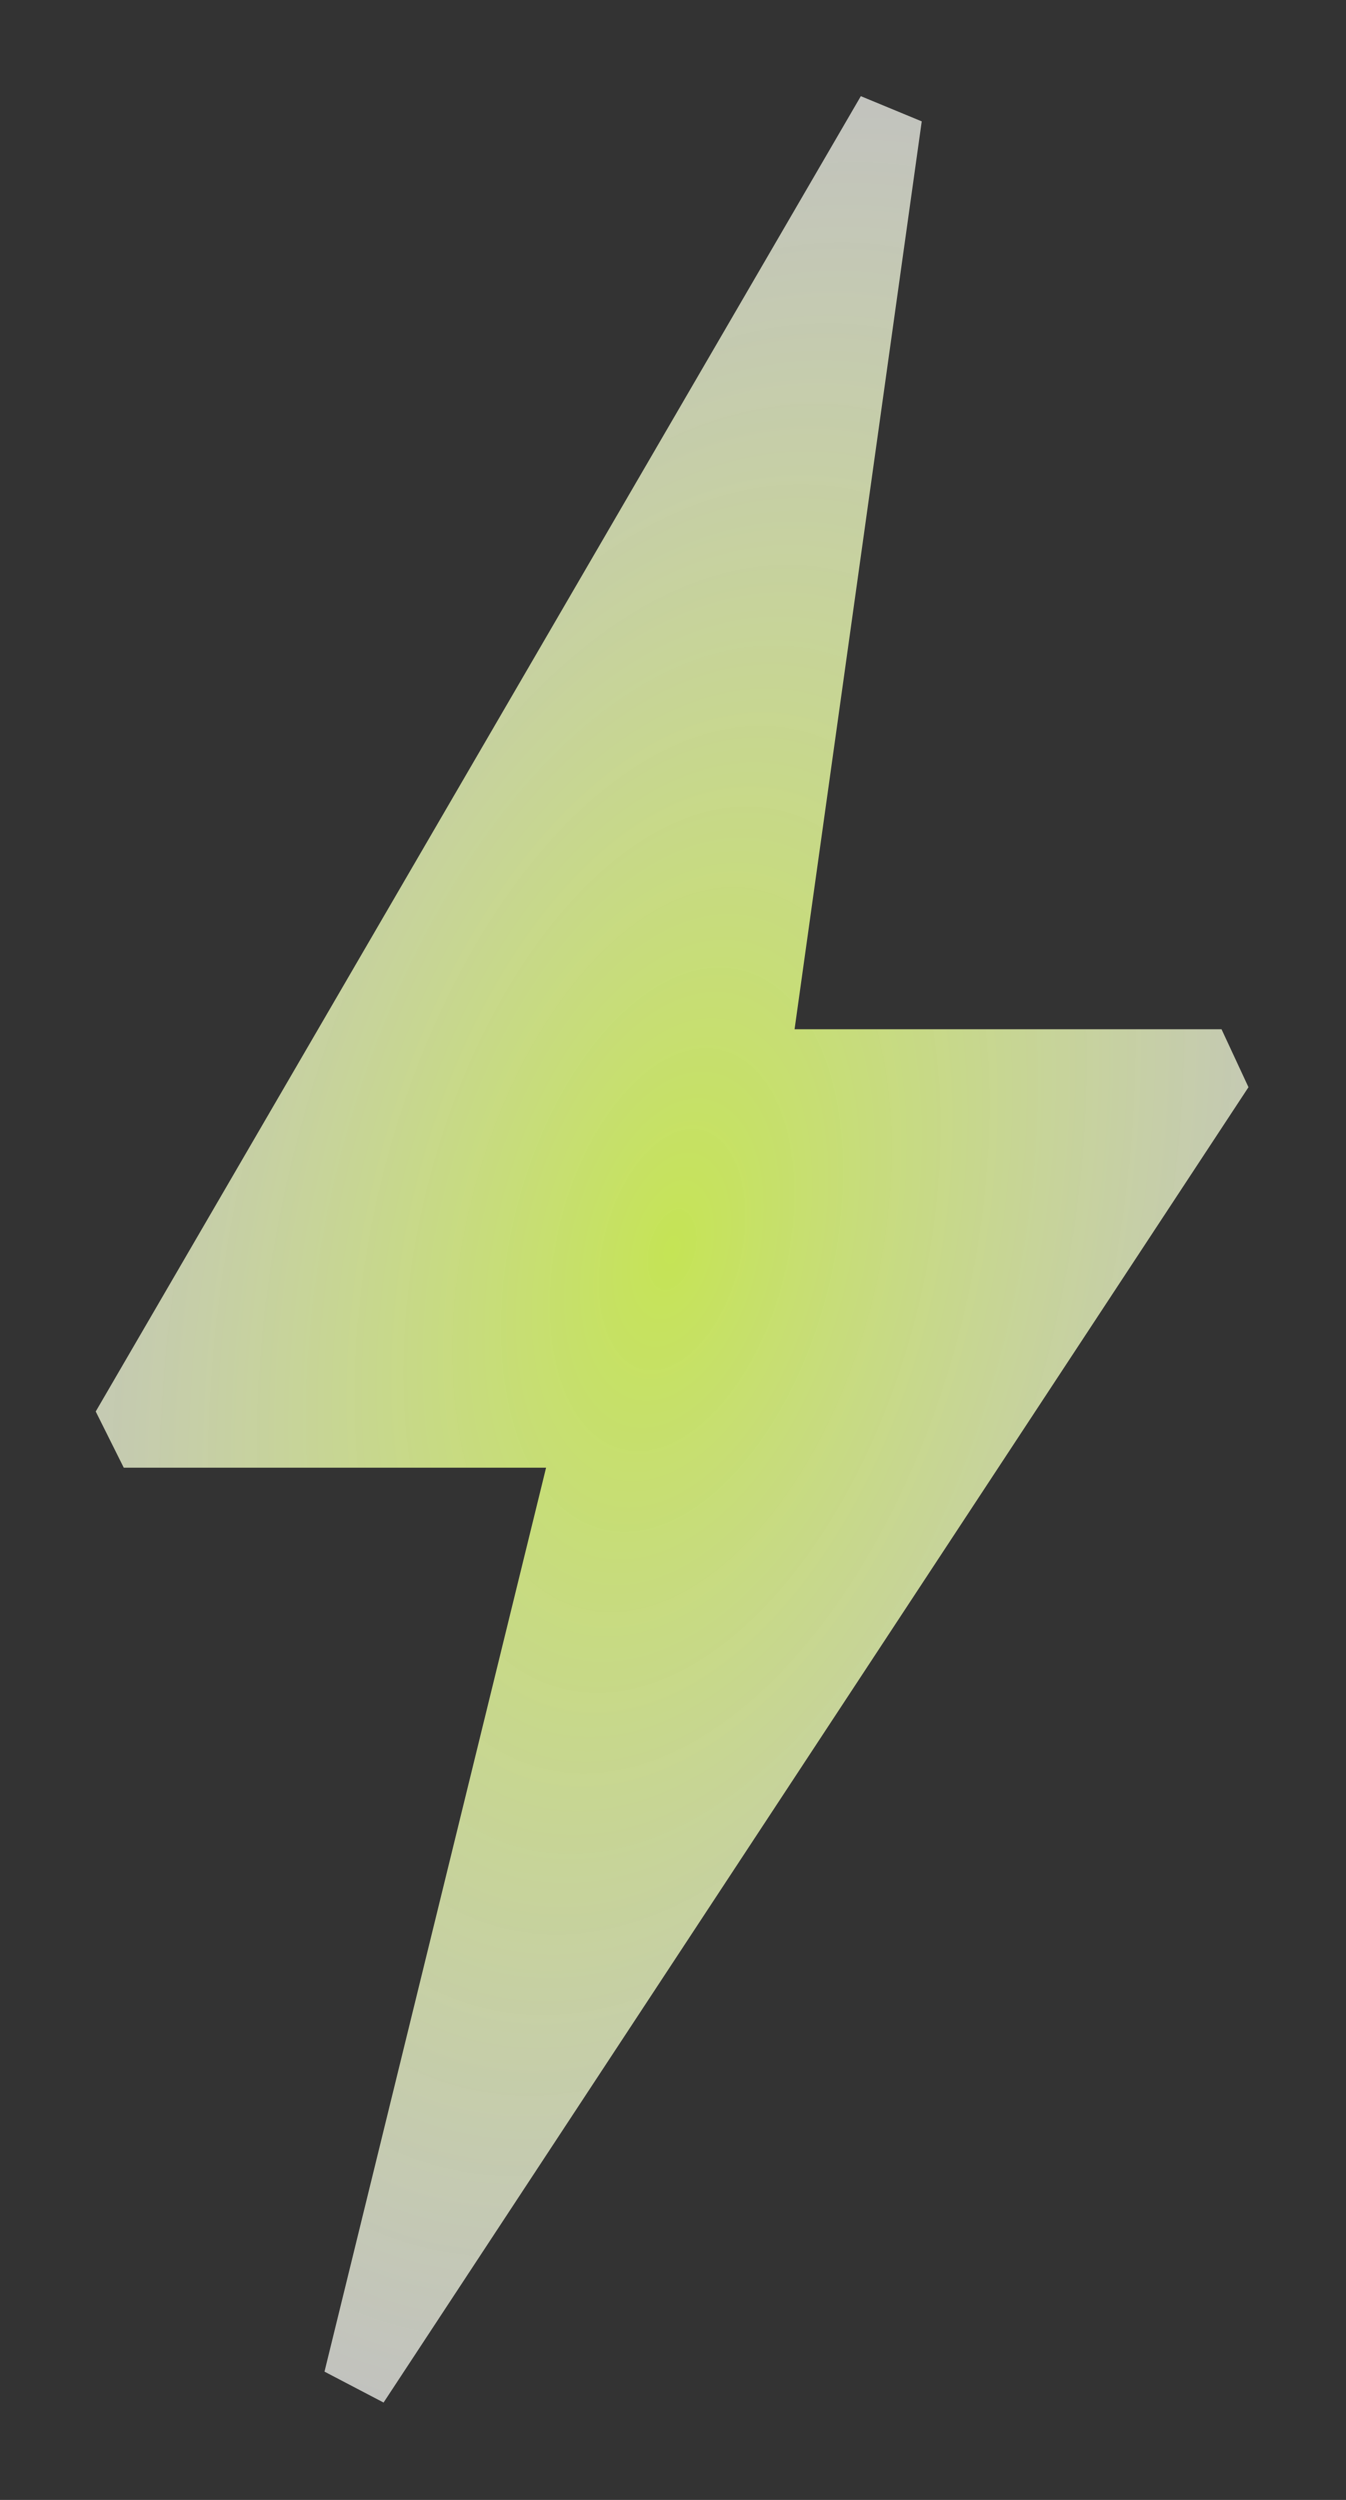 <?xml version="1.0" encoding="UTF-8" standalone="no"?>
<!-- Created with Inkscape (http://www.inkscape.org/) -->

<svg
   xmlns:dc="http://purl.org/dc/elements/1.1/"
   xmlns:cc="http://creativecommons.org/ns#"
   xmlns:rdf="http://www.w3.org/1999/02/22-rdf-syntax-ns#"
   xmlns:svg="http://www.w3.org/2000/svg"
   xmlns="http://www.w3.org/2000/svg"
   xmlns:xlink="http://www.w3.org/1999/xlink"
   xmlns:sodipodi="http://sodipodi.sourceforge.net/DTD/sodipodi-0.dtd"
   xmlns:inkscape="http://www.inkscape.org/namespaces/inkscape"
   width="14.933"
   height="27.733"
   viewBox="0 0 14 26"
   id="svg2"
   version="1.1"
   inkscape:version="0.92.1 r"
   sodipodi:docname="ping-2.svg">
  <rect x="0" y="0" width="14" height="26" fill="#333333" stroke="none"/>
  <defs
     id="defs4">
    <linearGradient
       inkscape:collect="always"
       id="linearGradient4228">
      <stop
         style="stop-color:#c5e455;stop-opacity:1"
         offset="0"
         id="stop4230" />
      <stop
         style="stop-color:#fcfcfc;stop-opacity:0.706"
         offset="1"
         id="stop4232" />
    </linearGradient>
    <radialGradient
       inkscape:collect="always"
       xlink:href="#linearGradient4228"
       id="radialGradient4234"
       cx="31.562"
       cy="31.562"
       fx="31.562"
       fy="31.562"
       r="17.326"
       gradientTransform="matrix(1.159,0.264,-0.518,1.888,11.33,-36.351)"
       gradientUnits="userSpaceOnUse" />
  </defs>
  <sodipodi:namedview
     id="base"
     pagecolor="#ffffff"
     bordercolor="#666666"
     borderopacity="1.0"
     inkscape:pageopacity="0.0"
     inkscape:pageshadow="2"
     inkscape:zoom="31.678384"
     inkscape:cx="-6.384816"
     inkscape:cy="4.4298174"
     inkscape:document-units="px"
     inkscape:current-layer="layer1"
     showgrid="false"
     units="px"
     inkscape:showpageshadow="false"
     inkscape:window-width="3840"
     inkscape:window-height="2040"
     inkscape:window-x="0"
     inkscape:window-y="64"
     inkscape:window-maximized="1" />
  <g
     inkscape:label="Layer 1"
     inkscape:groupmode="layer"
     id="layer1"
     transform="translate(0,-1026.362)">
    <g
       id="g4208"
       transform="matrix(0.346,0,0,0.38,-3.93,1027.362)"
       style="fill:url(#radialGradient4234);fill-opacity:1;stroke:none">
      <g
         id="g4166"
         style="fill:url(#radialGradient4234);fill-opacity:1;stroke:none">
        <g
           id="g4168"
           style="fill:url(#radialGradient4234);fill-opacity:1;stroke:none">
          <path
             id="path4170"
             d="m 37.236,0 -23,36 0.843,1.538 h 12.695 l -6.661,24.74 1.776,0.846 26,-36 -0.81,-1.586 H 35.244 L 39.067,0.69 Z"
             inkscape:connector-curvature="0"
             style="fill:url(#radialGradient4234);fill-opacity:1;stroke:none"
             sodipodi:nodetypes="ccccccccccc" />
        </g>
      </g>
      <g
         id="g4172"
         style="fill:url(#radialGradient4234);fill-opacity:1;stroke:none" />
      <g
         id="g4174"
         style="fill:url(#radialGradient4234);fill-opacity:1;stroke:none" />
      <g
         id="g4176"
         style="fill:url(#radialGradient4234);fill-opacity:1;stroke:none" />
      <g
         id="g4178"
         style="fill:url(#radialGradient4234);fill-opacity:1;stroke:none" />
      <g
         id="g4180"
         style="fill:url(#radialGradient4234);fill-opacity:1;stroke:none" />
      <g
         id="g4182"
         style="fill:url(#radialGradient4234);fill-opacity:1;stroke:none" />
      <g
         id="g4184"
         style="fill:url(#radialGradient4234);fill-opacity:1;stroke:none" />
      <g
         id="g4186"
         style="fill:url(#radialGradient4234);fill-opacity:1;stroke:none" />
      <g
         id="g4188"
         style="fill:url(#radialGradient4234);fill-opacity:1;stroke:none" />
      <g
         id="g4190"
         style="fill:url(#radialGradient4234);fill-opacity:1;stroke:none" />
      <g
         id="g4192"
         style="fill:url(#radialGradient4234);fill-opacity:1;stroke:none" />
      <g
         id="g4194"
         style="fill:url(#radialGradient4234);fill-opacity:1;stroke:none" />
      <g
         id="g4196"
         style="fill:url(#radialGradient4234);fill-opacity:1;stroke:none" />
      <g
         id="g4198"
         style="fill:url(#radialGradient4234);fill-opacity:1;stroke:none" />
      <g
         id="g4200"
         style="fill:url(#radialGradient4234);fill-opacity:1;stroke:none" />
    </g>
  </g>
</svg>
